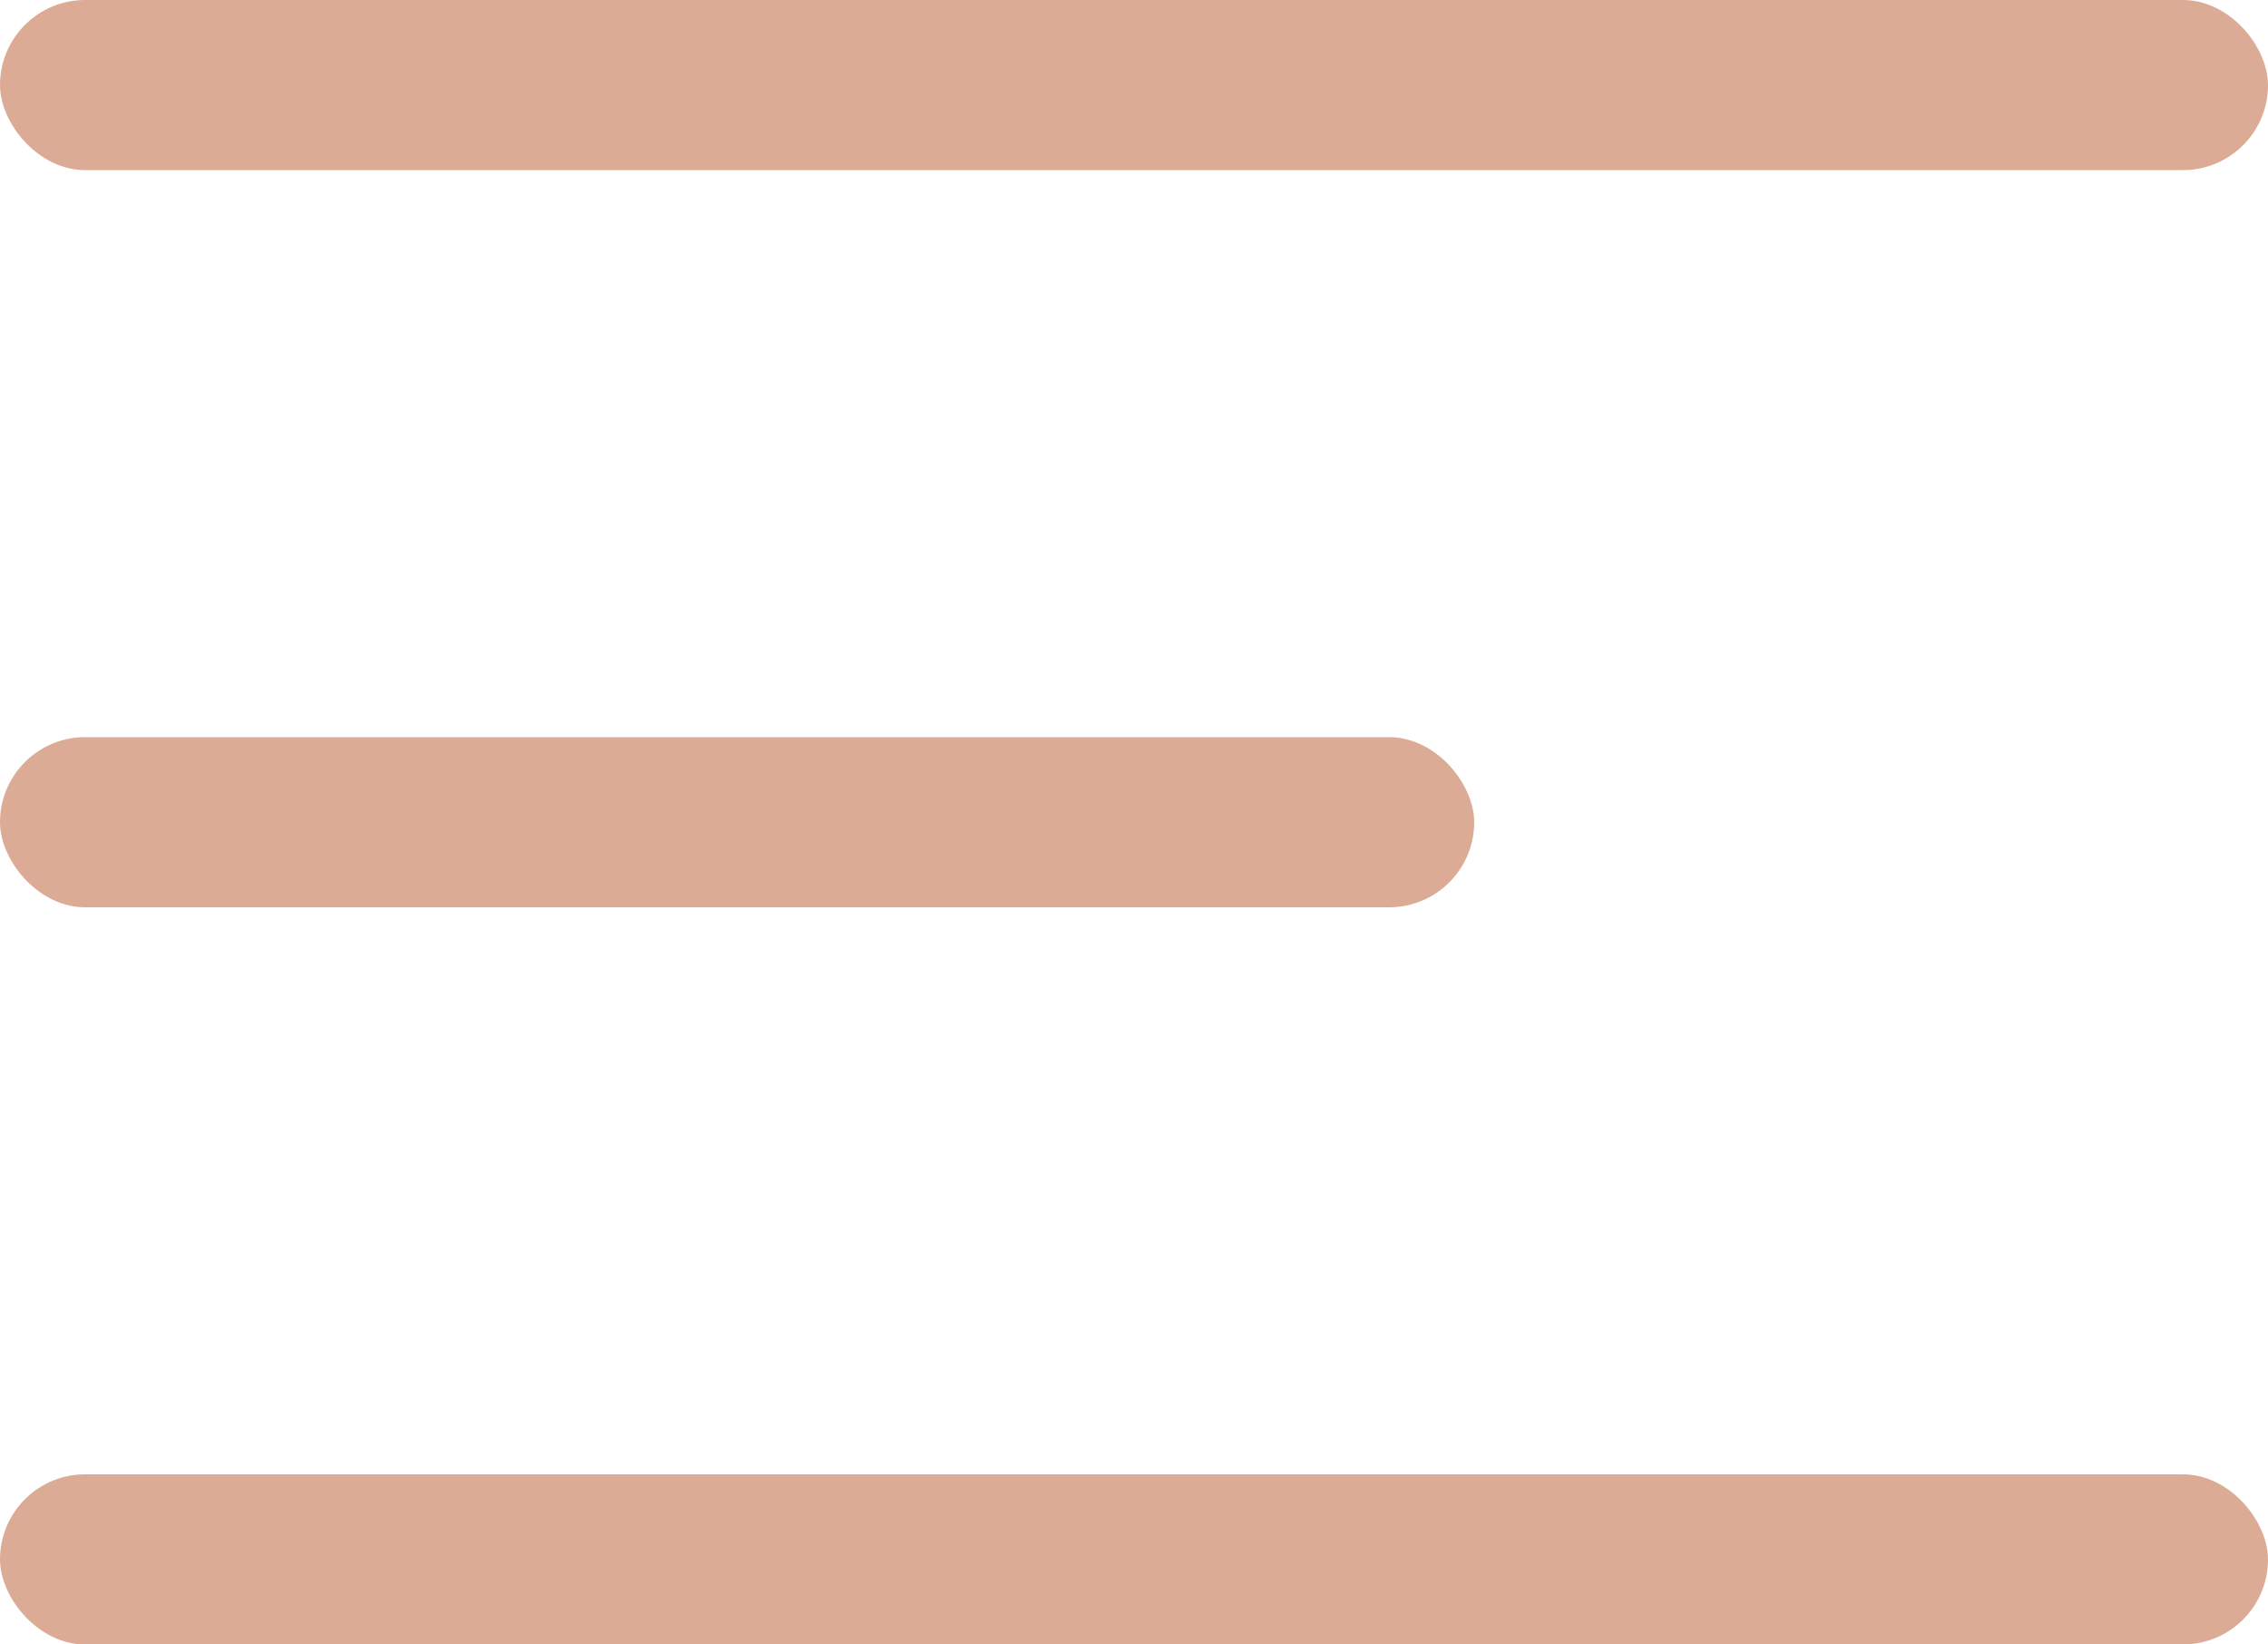 <svg width="40" height="29" viewBox="0 0 40 29" fill="none" xmlns="http://www.w3.org/2000/svg">
<rect width="40" height="3" rx="1.5" fill="#DCAB96"/>
<rect y="26" width="40" height="3" rx="1.5" fill="#DCAB96"/>
<rect y="13" width="26" height="3" rx="1.5" fill="#DCAB96"/>
</svg>
